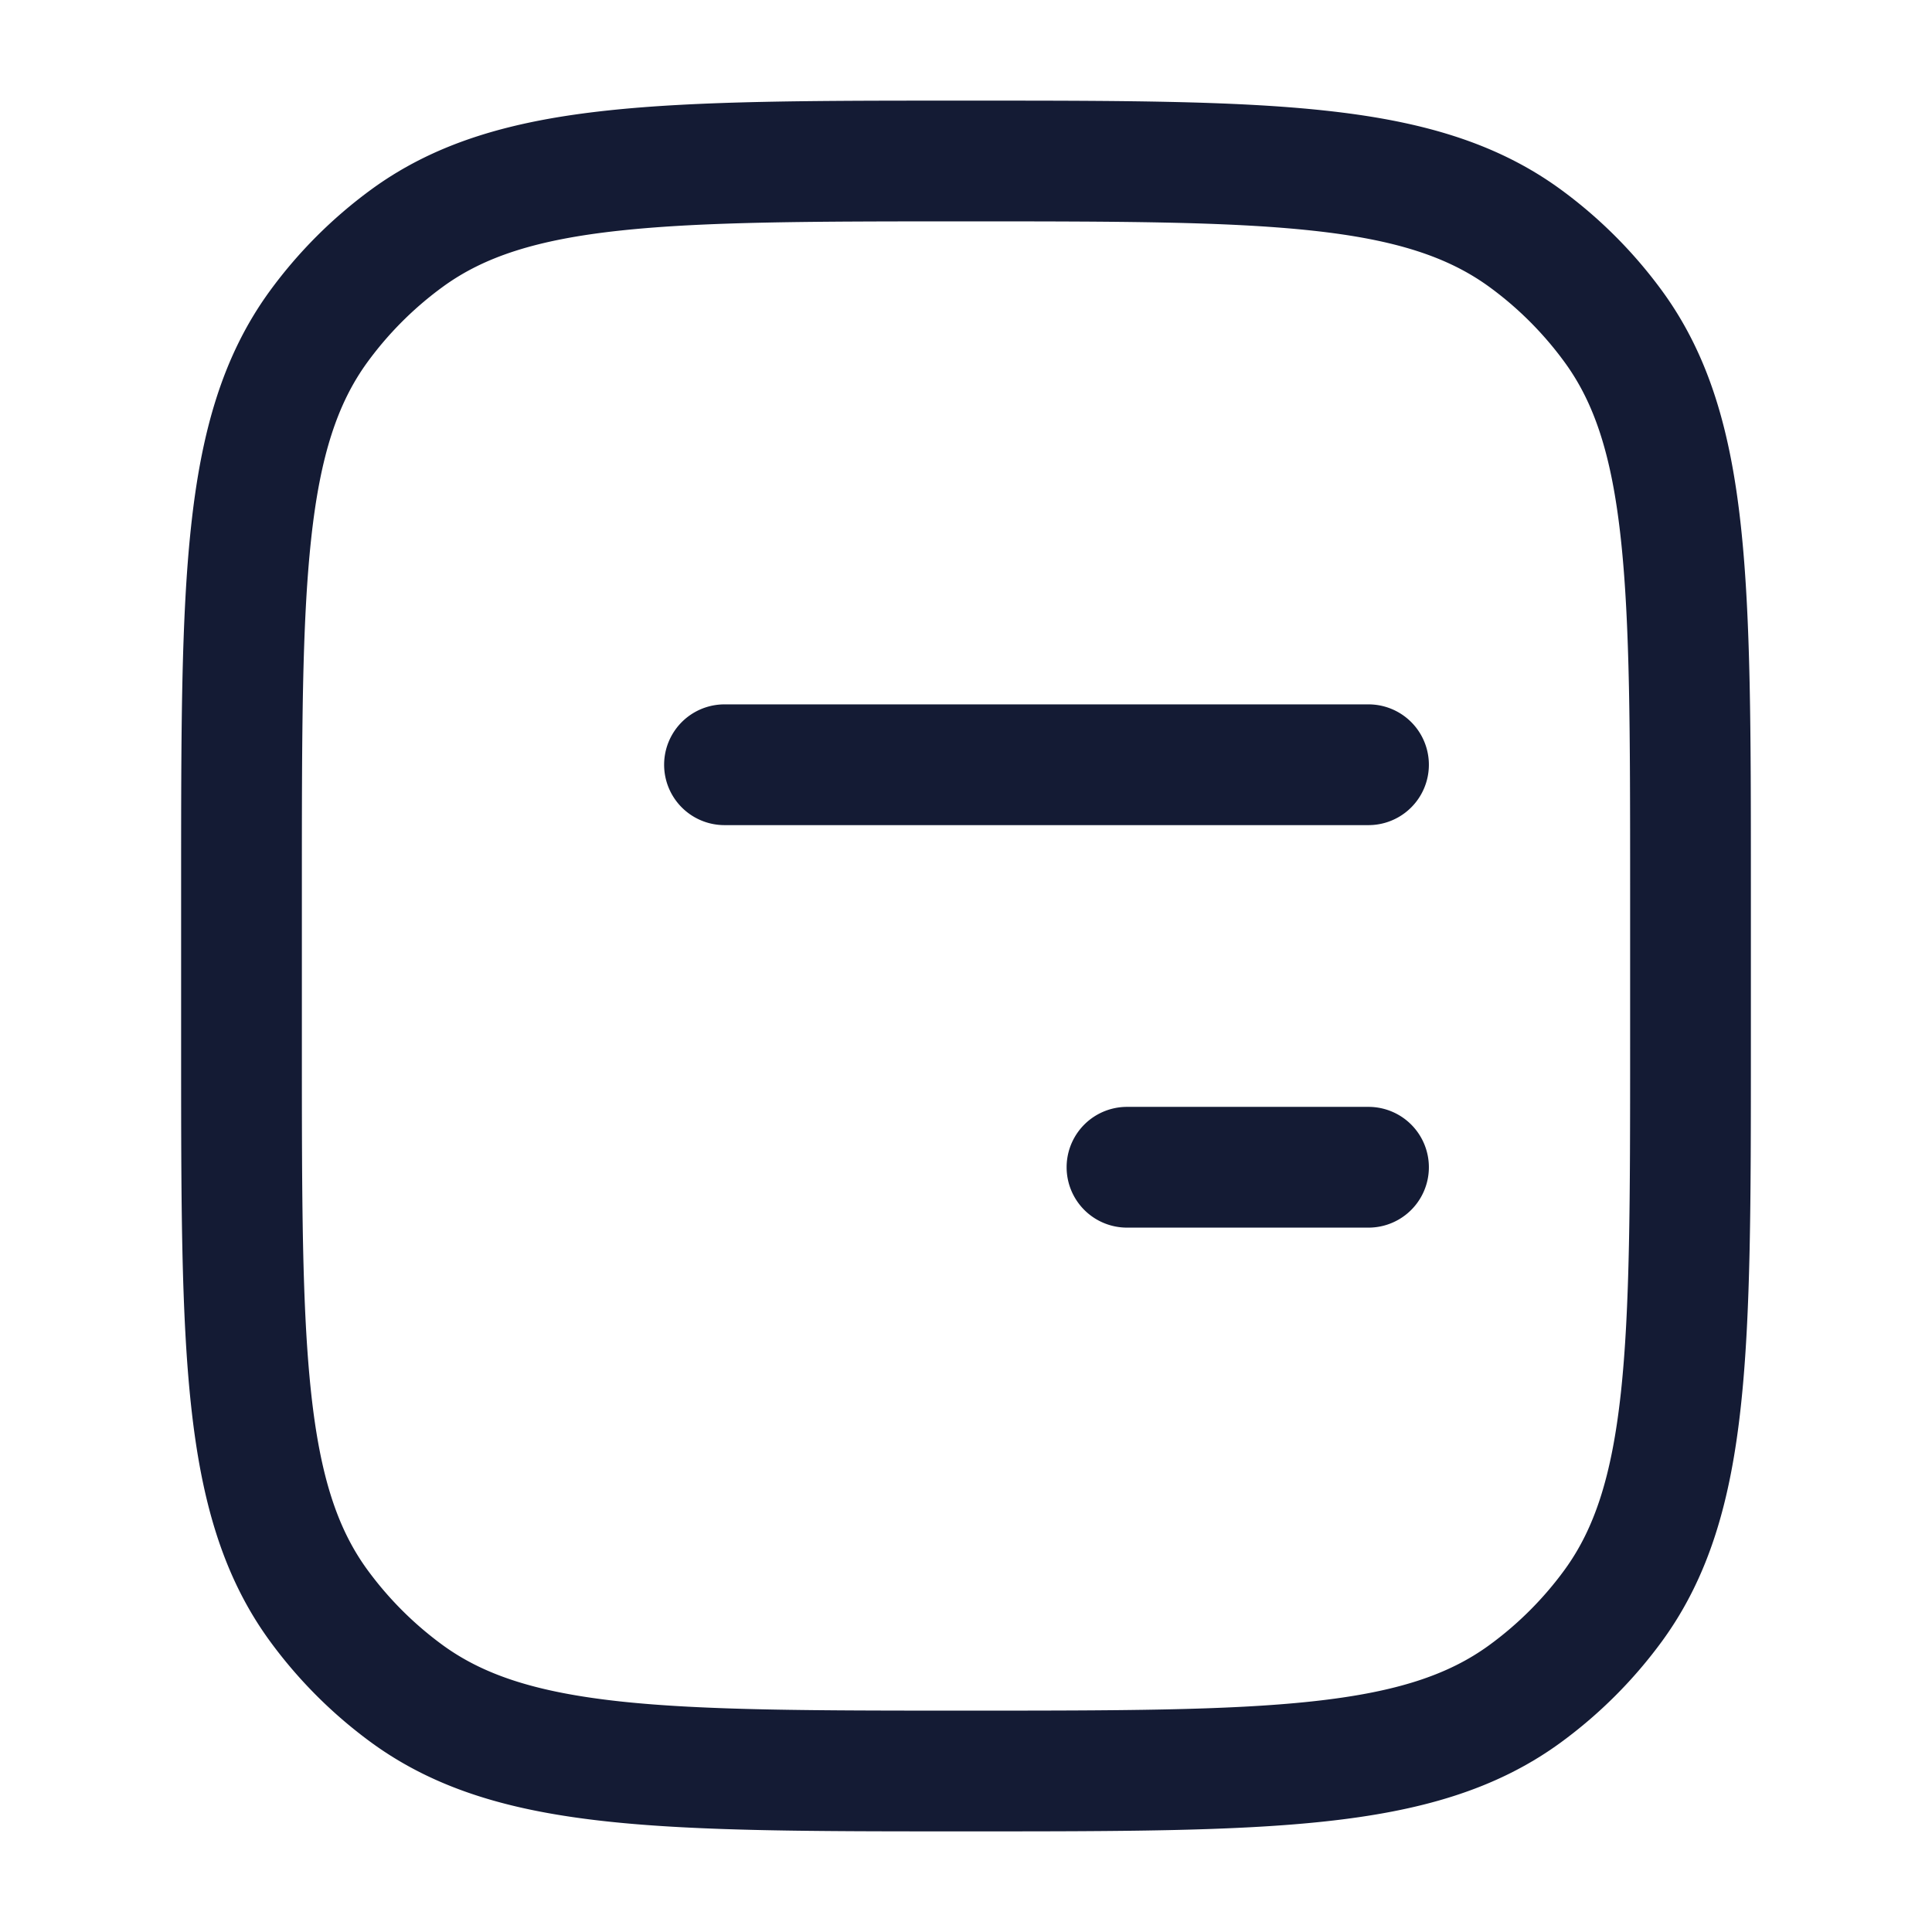 <svg xmlns="http://www.w3.org/2000/svg" width="24" height="24" fill="none"><path fill="#141B34" fill-rule="evenodd" d="M12.045 1.25h-.09c-1.837 0-3.276 0-4.419.124-1.165.126-2.11.388-2.916.974A5.8 5.8 0 0 0 3.348 3.62c-.586.807-.848 1.75-.974 2.916-.124 1.143-.124 2.582-.124 4.419v2.09c0 1.837 0 3.276.124 4.419.126 1.165.388 2.11.974 2.916a5.8 5.8 0 0 0 1.272 1.272c.807.586 1.75.848 2.916.974 1.143.124 2.582.124 4.419.124h.09c1.837 0 3.276 0 4.419-.124 1.165-.126 2.11-.388 2.916-.974a5.8 5.8 0 0 0 1.272-1.272c.586-.807.848-1.75.974-2.916.124-1.143.124-2.582.124-4.419v-2.09c0-1.837 0-3.276-.124-4.419-.126-1.165-.388-2.11-.974-2.916a5.8 5.8 0 0 0-1.272-1.272c-.807-.586-1.75-.848-2.916-.974-1.143-.124-2.582-.124-4.419-.124M5.502 3.562c.508-.37 1.158-.585 2.196-.697C8.75 2.751 10.108 2.75 12 2.75s3.25.001 4.302.115c1.038.112 1.688.328 2.196.697.36.262.678.58.94.94.37.508.585 1.158.697 2.196.114 1.052.115 2.41.115 4.302v2c0 1.892-.001 3.25-.115 4.302-.113 1.038-.328 1.688-.697 2.196-.262.36-.58.678-.94.94-.508.37-1.158.585-2.196.697-1.052.114-2.41.115-4.302.115s-3.25-.001-4.302-.115c-1.038-.113-1.688-.328-2.196-.697a4.3 4.3 0 0 1-.94-.94c-.37-.508-.585-1.158-.697-2.196-.114-1.052-.115-2.41-.115-4.302v-2c0-1.892.001-3.25.115-4.302.112-1.038.328-1.688.697-2.196.262-.36.58-.678.94-.94M9 8.75a.75.75 0 0 0 0 1.5h8a.75.75 0 0 0 0-1.5zm5 5a.75.75 0 0 0 0 1.5h3a.75.75 0 0 0 0-1.5z" clip-rule="evenodd"/></svg>